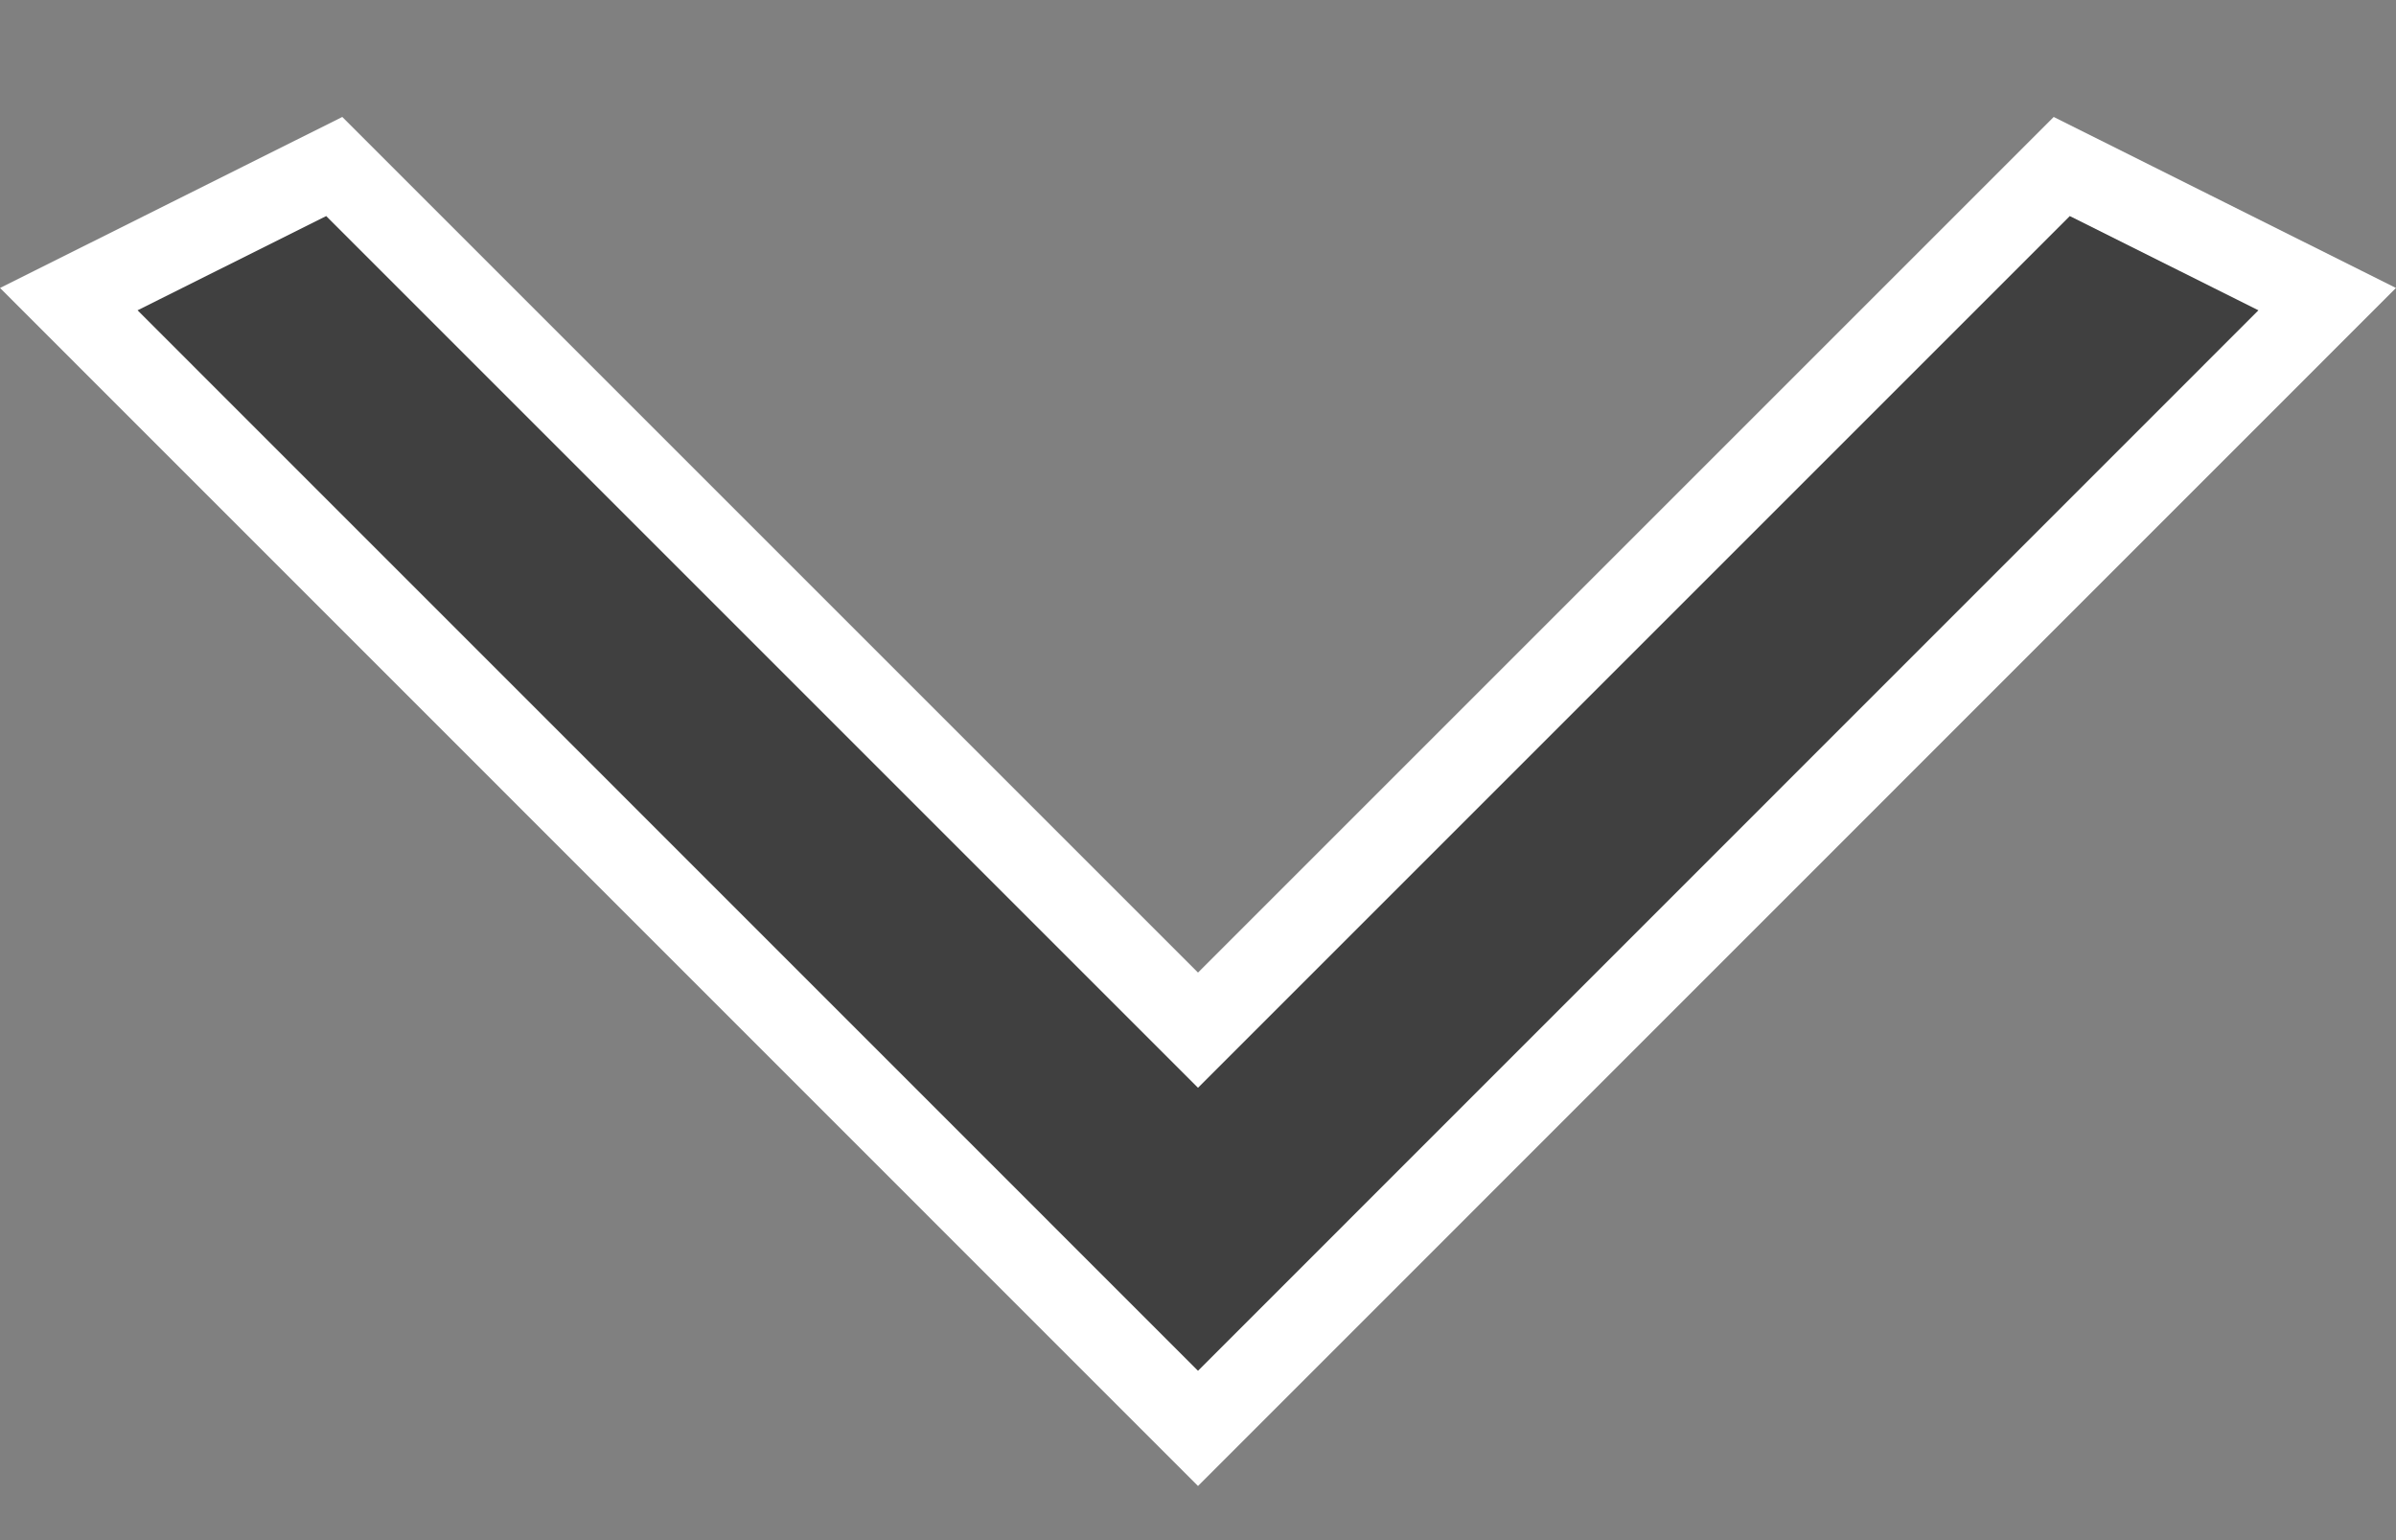<svg width="14" height="9" viewBox="0 0 14 9" fill="none" xmlns="http://www.w3.org/2000/svg">
<rect x="0" y="0" width="14" height="9" fill="#808080" stroke="none"/>
<path d="M12.047 0.973L13.598 1.748L7 8.347L0.402 1.748L1.953 0.973L6.832 5.852L7 6.02L7.168 5.852L12.047 0.973Z" fill="black" fill-opacity="0.5" stroke="white" stroke-width="0.476"/>
</svg>
